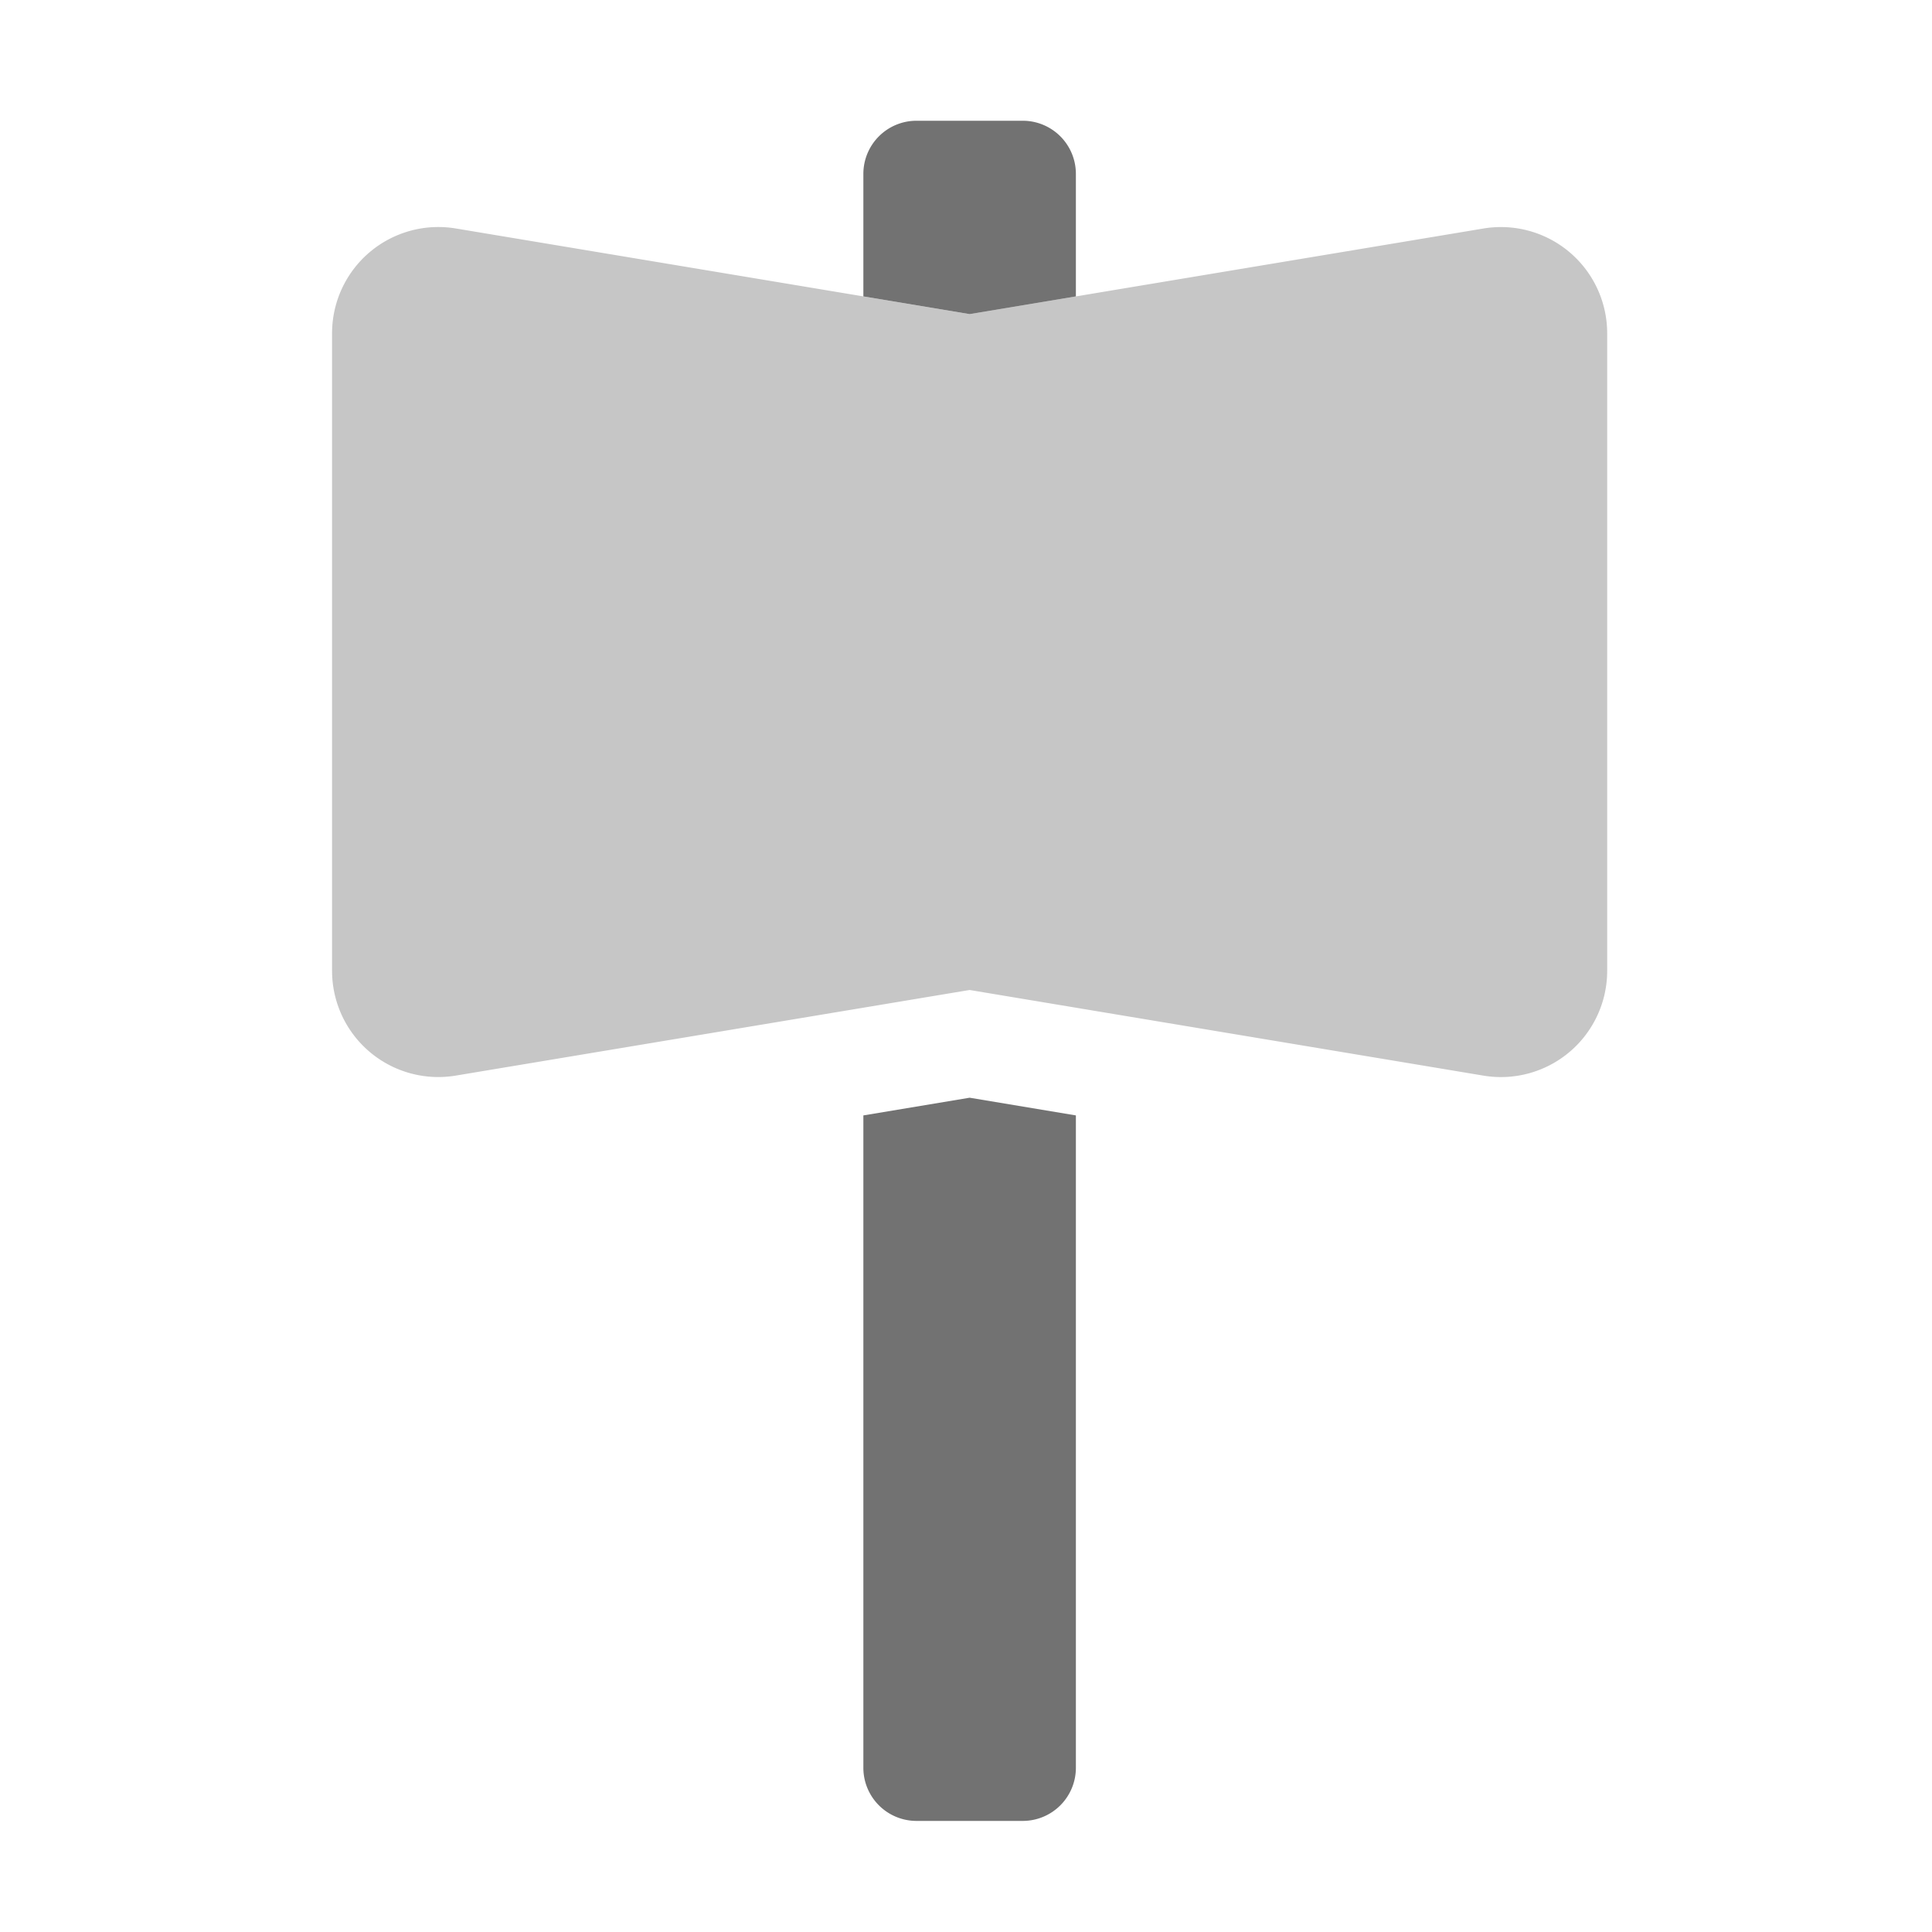 ﻿<?xml version='1.0' encoding='UTF-8'?>
<svg viewBox="-5.5 -2 32 32" xmlns="http://www.w3.org/2000/svg">
  <g transform="matrix(0.055, 0, 0, 0.055, 0, 0)">
    <defs>
      <style>.fa-secondary{opacity:.4}</style>
    </defs>
    <path d="M384, 64L384, 256A32 32 0 0 1 346.74, 287.56L192, 261.77L37.26, 287.55A32 32 0 0 1 0, 256L0, 64A32 32 0 0 1 37.26, 32.44L192, 58.23L346.74, 32.45A32 32 0 0 1 384, 64z" fill="#727272" opacity="0.4" fill-opacity="1" class="Black" />
    <path d="M160, 52.9L160, 16A16 16 0 0 1 176, 0L208, 0A16 16 0 0 1 224, 16L224, 52.9L192, 58.23zM160, 299.54L160, 496A16 16 0 0 0 176, 512L208, 512A16 16 0 0 0 224, 496L224, 299.54L192, 294.21z" fill="#727272" fill-opacity="1" class="Black" />
  </g>
</svg>